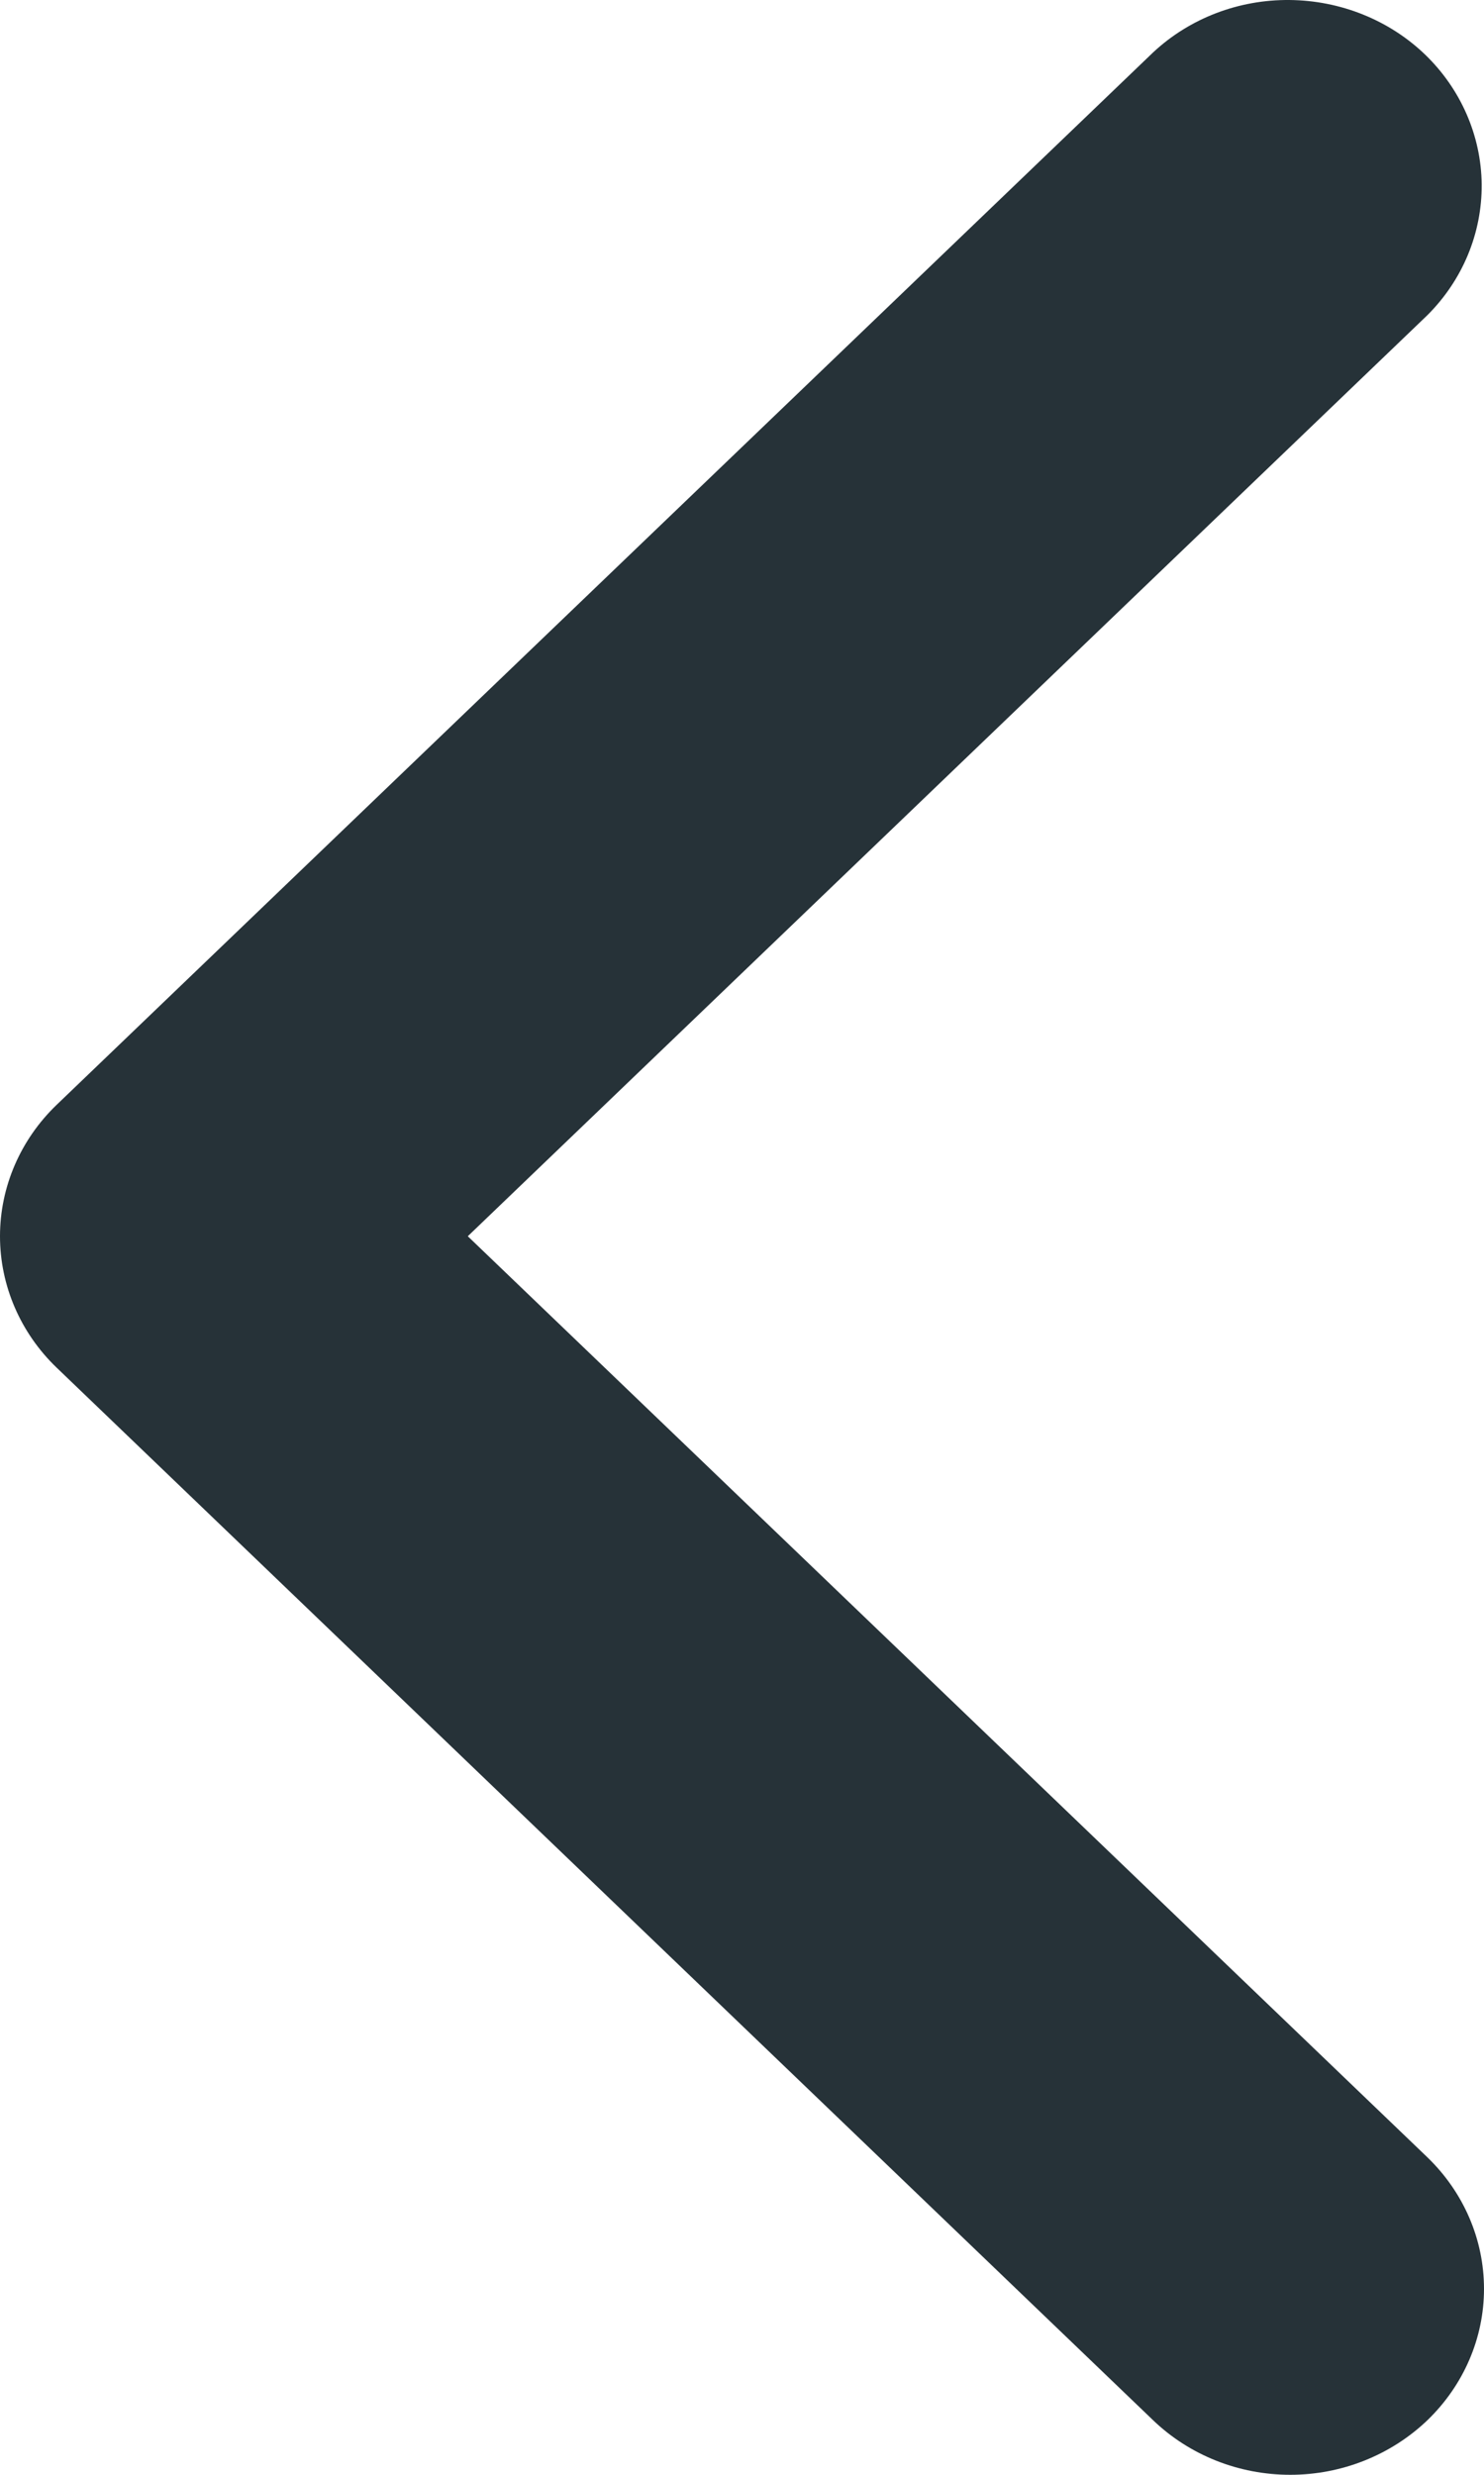<svg width="9" height="15" viewBox="0 0 9 15" fill="none" xmlns="http://www.w3.org/2000/svg">
<path d="M8.656 14.67C8.876 14.458 9 14.172 9 13.873C9 13.573 8.876 13.287 8.656 13.075L2.837 7.493L8.656 1.911C8.87 1.698 8.988 1.414 8.986 1.118C8.983 0.822 8.859 0.539 8.642 0.33C8.424 0.121 8.129 0.003 7.821 4.3869e-05C7.512 -0.003 7.215 0.111 6.994 0.317L0.344 6.696C0.124 6.907 0 7.194 0 7.493C0 7.792 0.124 8.079 0.344 8.29L6.994 14.67C7.214 14.881 7.513 15 7.825 15C8.136 15 8.435 14.881 8.656 14.67Z" fill="#263238"/>
</svg>
